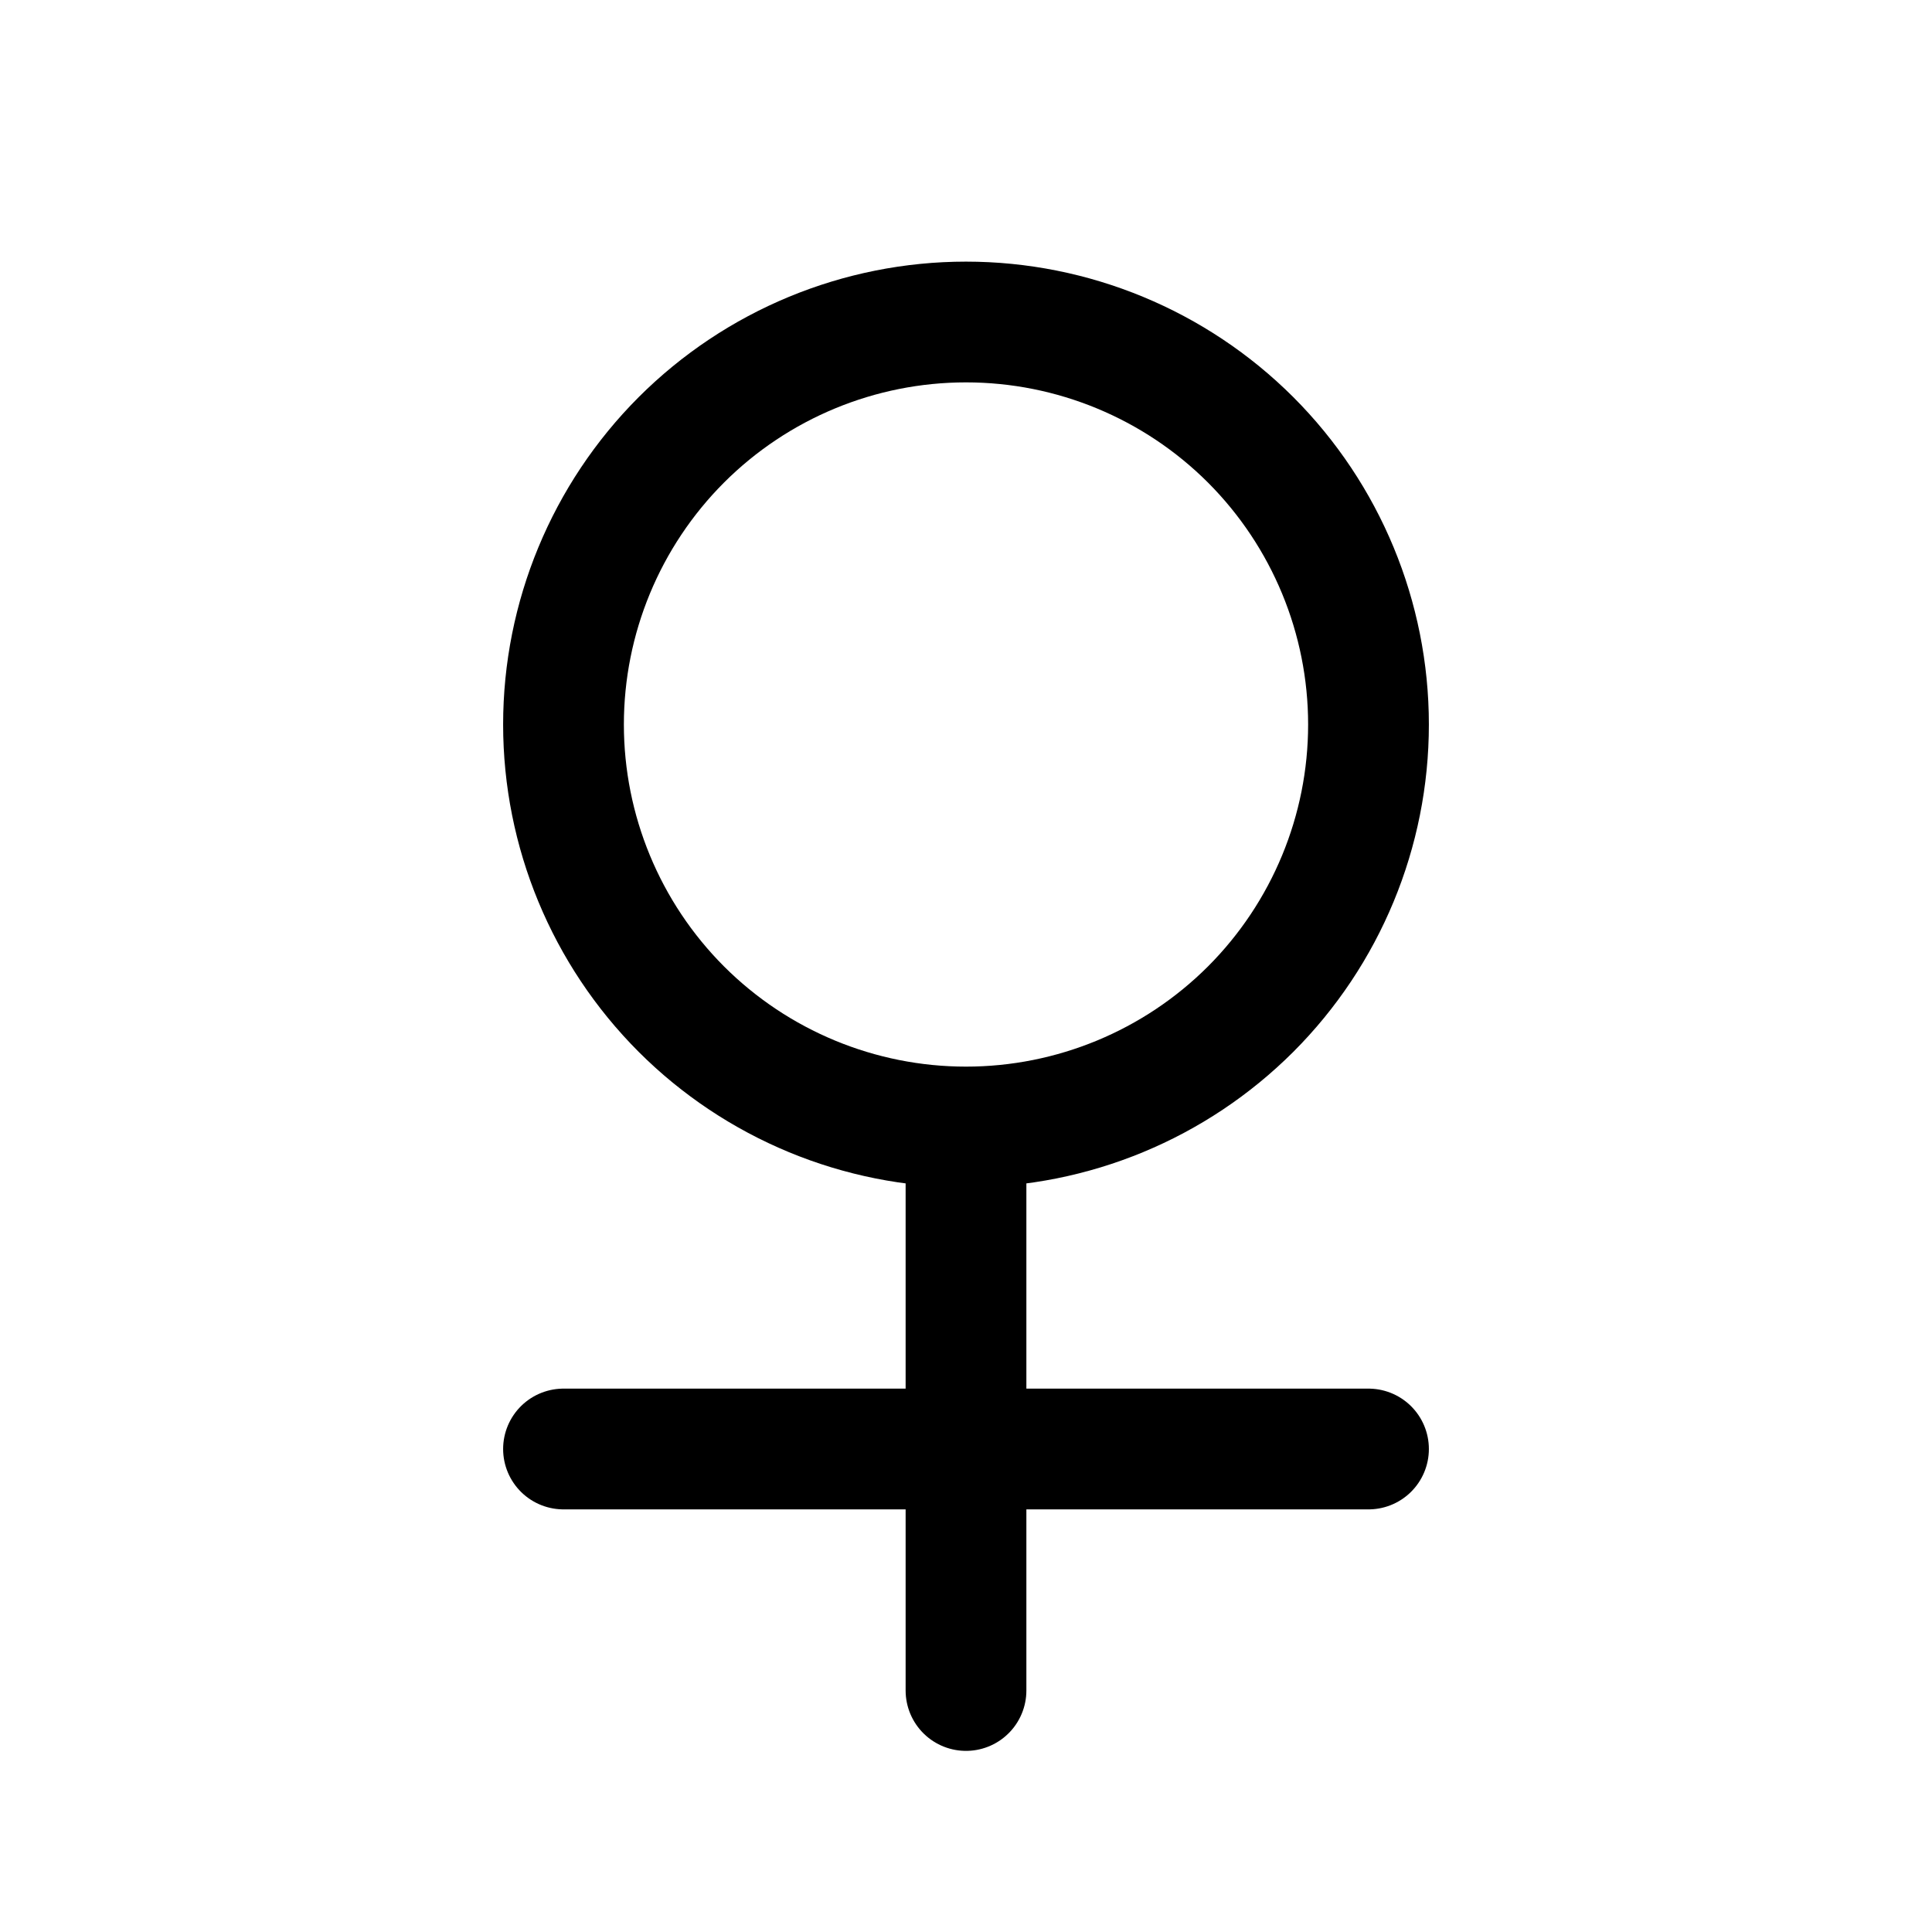 <svg width="24" height="24" viewBox="0 0 24 24" fill="none" xmlns="http://www.w3.org/2000/svg">
<path d="M12 14C10.674 14 9.402 13.473 8.464 12.536C7.527 11.598 7 10.326 7 9C7 7.674 7.527 6.402 8.464 5.464C9.402 4.527 10.674 4 12 4C13.326 4 14.598 4.527 15.536 5.464C16.473 6.402 17 7.674 17 9C17 10.326 16.473 11.598 15.536 12.536C14.598 13.473 13.326 14 12 14ZM12 14V21M7 18H17" stroke="currentColor" stroke-width="1.5" stroke-linecap="round" stroke-linejoin="round"/>
</svg>
